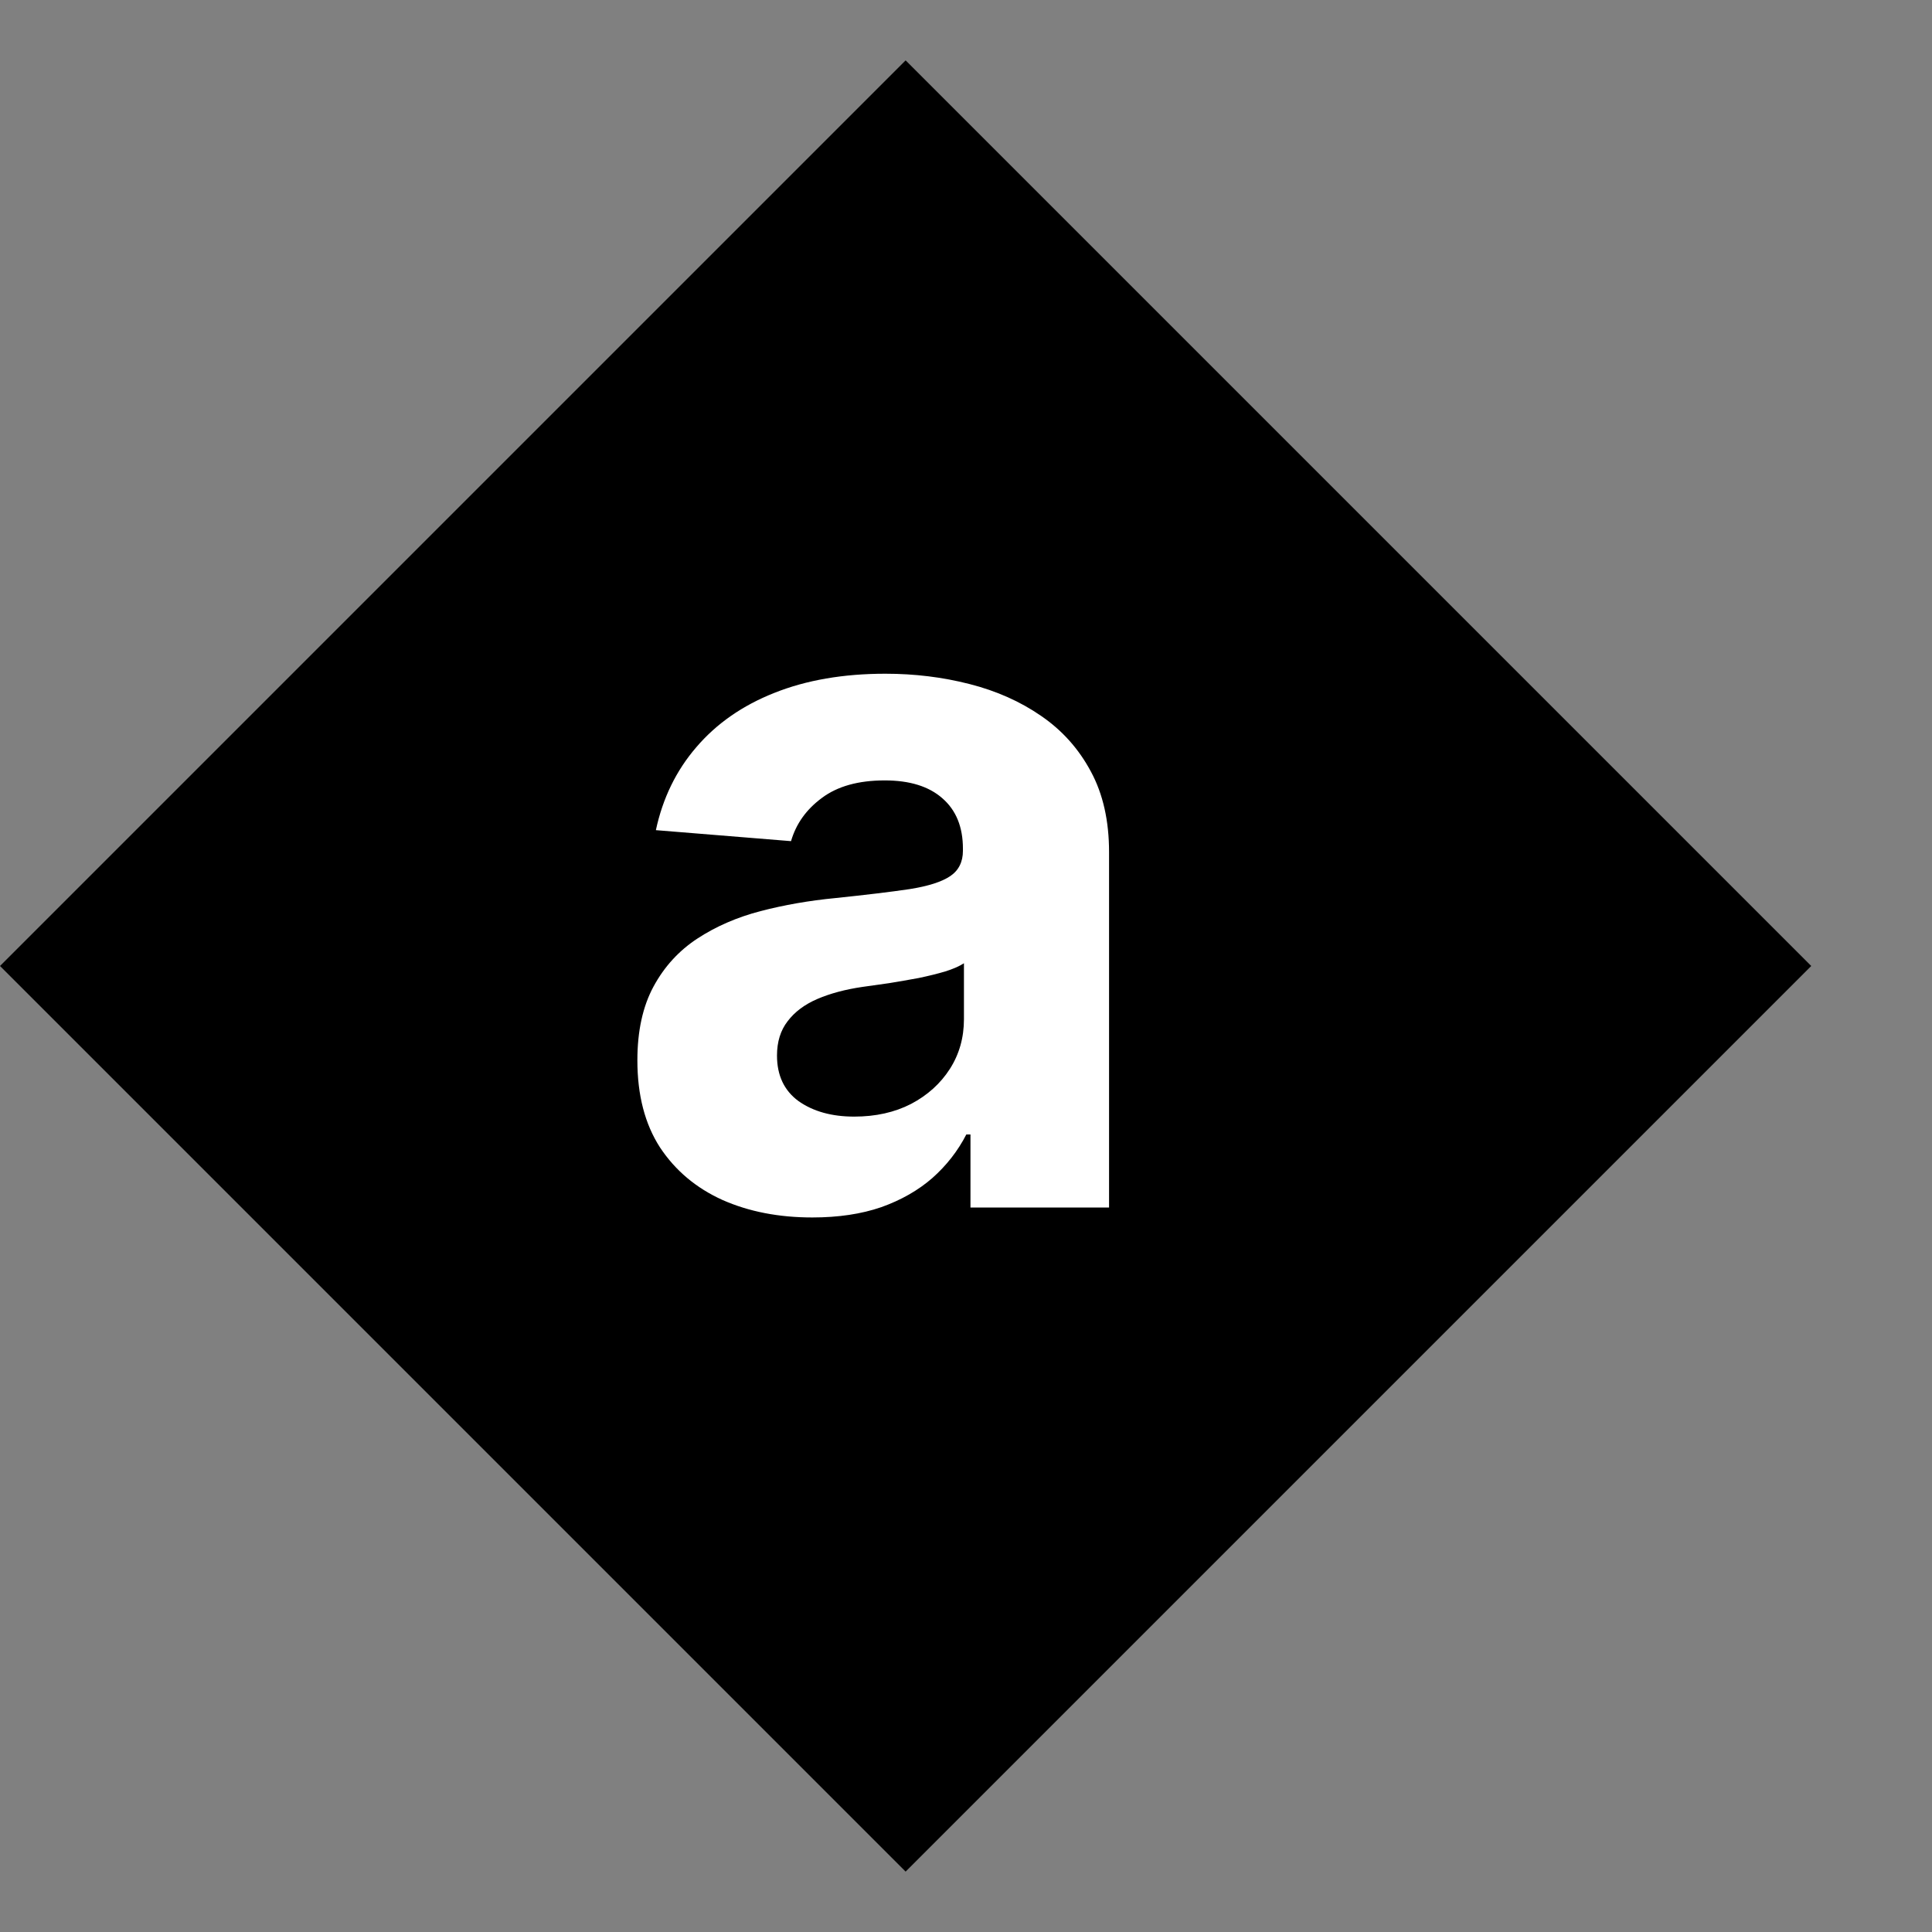 <svg width="64" height="64" viewBox="0 0 64 64" fill="none" xmlns="http://www.w3.org/2000/svg">
<rect x="0" y="0" width="64" height="64" fill="#808080" stroke="none"/>
<rect x="30" y="2" width="42.426" height="42.426" transform="rotate(45 30 2)" fill="black"/>
<path d="M26.909 40.33C25.796 40.33 24.803 40.136 23.932 39.75C23.061 39.356 22.371 38.776 21.864 38.011C21.364 37.239 21.114 36.276 21.114 35.125C21.114 34.155 21.292 33.341 21.648 32.682C22.004 32.023 22.489 31.492 23.102 31.091C23.716 30.689 24.413 30.386 25.193 30.182C25.981 29.977 26.807 29.833 27.671 29.75C28.686 29.644 29.504 29.546 30.125 29.454C30.746 29.356 31.197 29.212 31.477 29.023C31.758 28.833 31.898 28.553 31.898 28.182V28.114C31.898 27.394 31.671 26.837 31.216 26.443C30.769 26.049 30.133 25.852 29.307 25.852C28.436 25.852 27.742 26.046 27.227 26.432C26.712 26.811 26.371 27.288 26.204 27.864L21.727 27.5C21.954 26.439 22.401 25.523 23.068 24.75C23.735 23.97 24.595 23.371 25.648 22.954C26.708 22.53 27.936 22.318 29.329 22.318C30.299 22.318 31.227 22.432 32.114 22.659C33.008 22.886 33.799 23.239 34.489 23.716C35.186 24.193 35.735 24.807 36.136 25.557C36.538 26.299 36.739 27.189 36.739 28.227V40H32.148V37.58H32.011C31.731 38.125 31.356 38.606 30.886 39.023C30.417 39.432 29.852 39.754 29.193 39.989C28.534 40.216 27.773 40.33 26.909 40.33ZM28.296 36.989C29.008 36.989 29.636 36.849 30.182 36.568C30.727 36.28 31.155 35.894 31.466 35.409C31.776 34.924 31.932 34.375 31.932 33.761V31.909C31.78 32.008 31.572 32.099 31.307 32.182C31.049 32.258 30.758 32.33 30.432 32.398C30.106 32.458 29.78 32.515 29.454 32.568C29.129 32.614 28.833 32.655 28.568 32.693C28 32.776 27.504 32.909 27.079 33.091C26.655 33.273 26.326 33.519 26.091 33.83C25.856 34.133 25.739 34.511 25.739 34.966C25.739 35.625 25.977 36.129 26.454 36.477C26.939 36.818 27.553 36.989 28.296 36.989Z" fill="white"/>
</svg>
